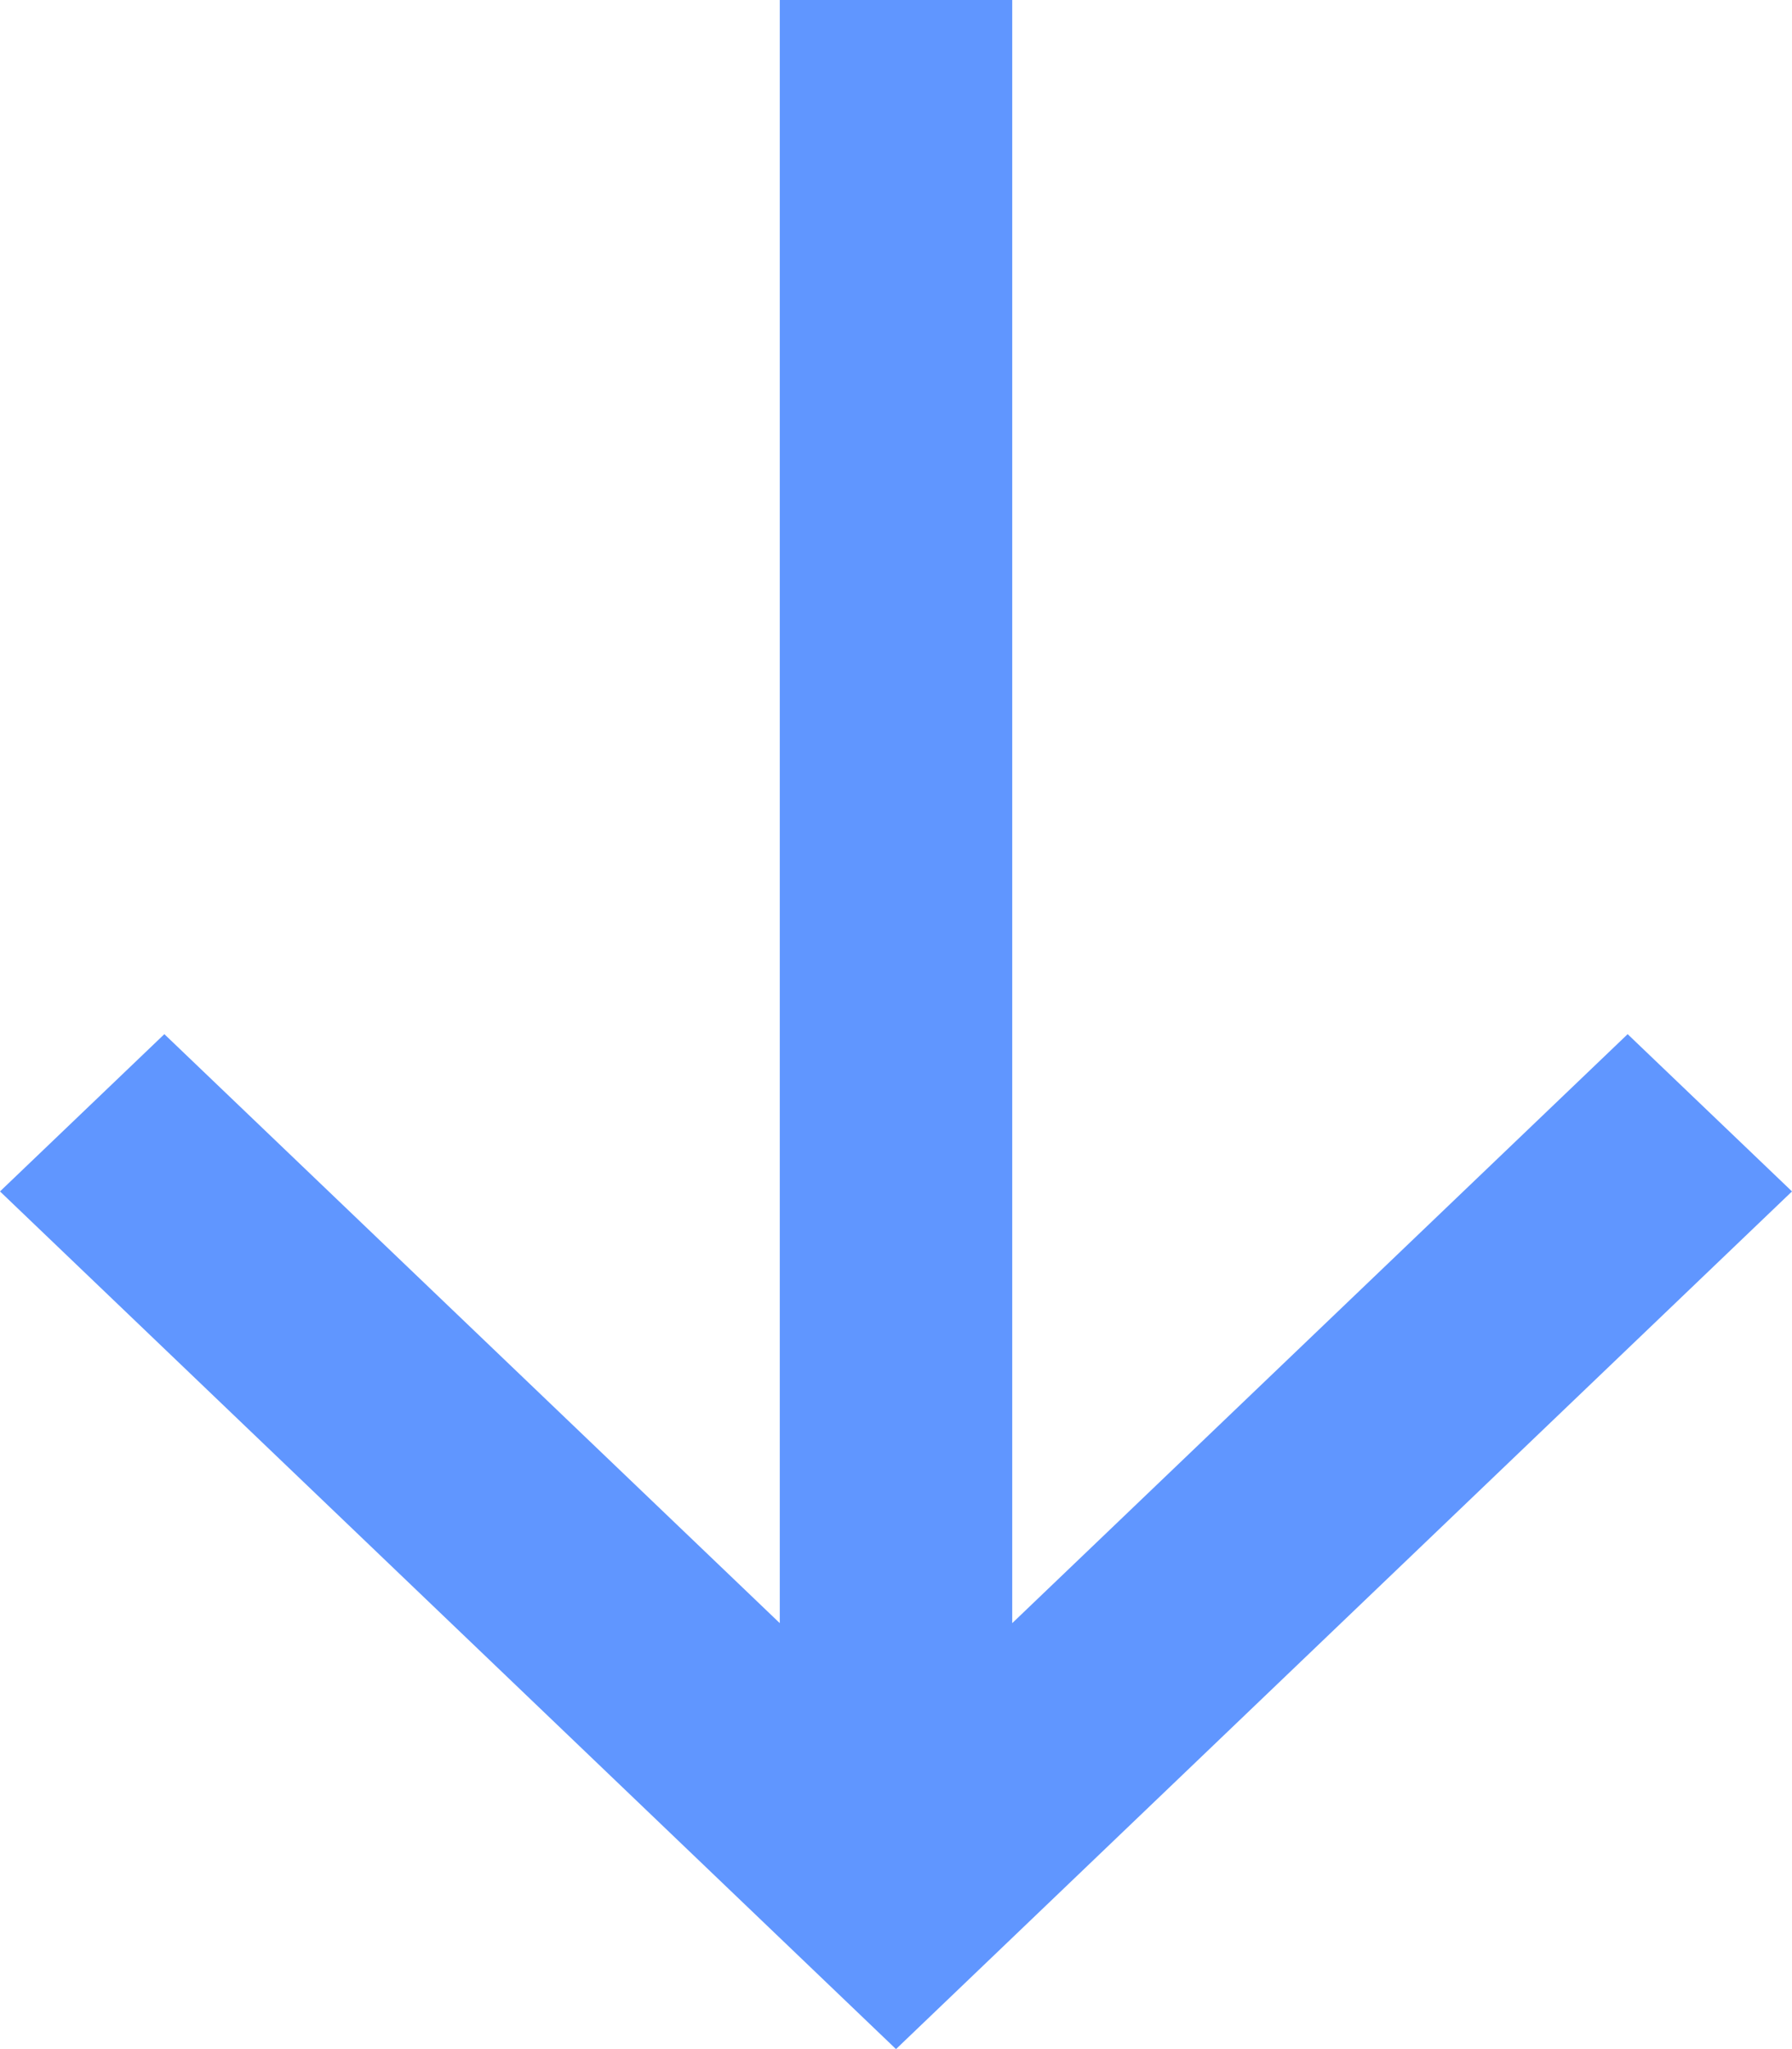 <svg width="14" height="16" viewBox="0 0 14 16" fill="none" xmlns="http://www.w3.org/2000/svg">
<path d="M6.092 -2.66278e-07L6.092 12.674L1.284 8.075L-2.9272e-07 9.303L7 16L14 9.303L12.716 8.075L7.908 12.674L7.908 -3.45681e-07L6.092 -2.66278e-07Z" fill="#6096FF"/>
</svg>
